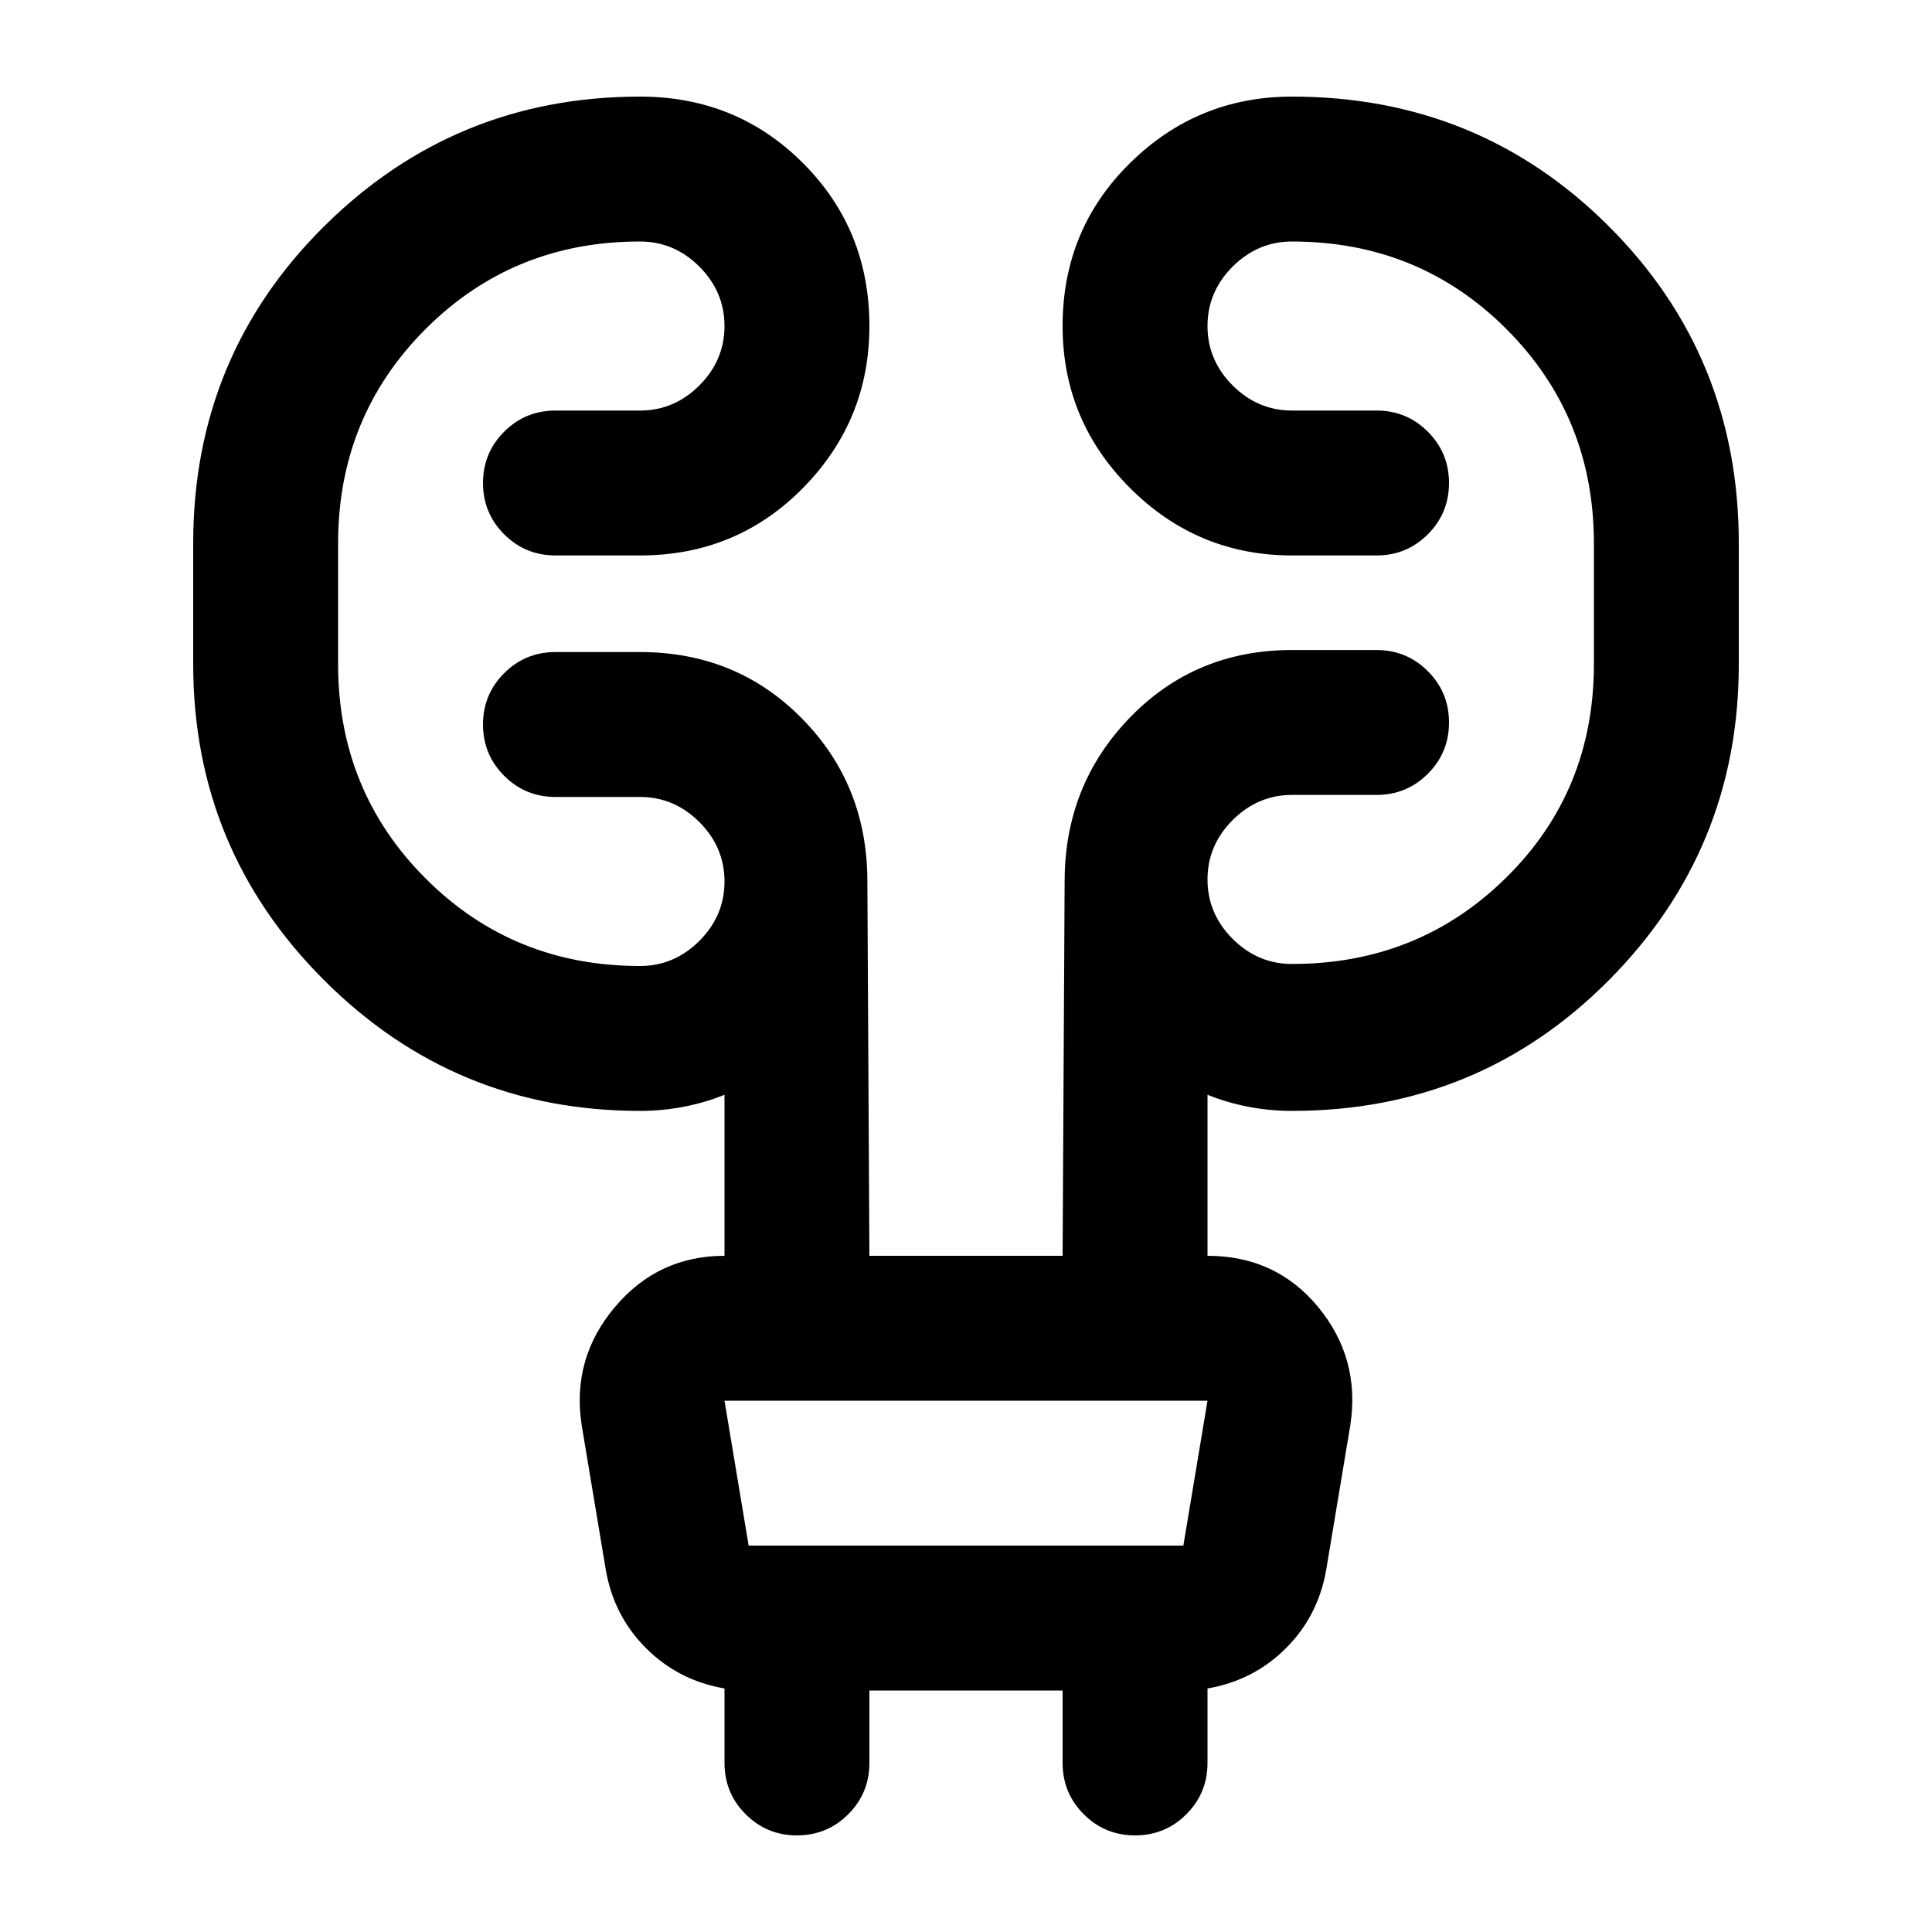 <svg xmlns="http://www.w3.org/2000/svg" height="20" width="20"><path d="M9 17.5v.75q0 .312-.219.531Q8.562 19 8.25 19q-.312 0-.531-.219-.219-.219-.219-.531v-.771q-.479-.083-.812-.417-.334-.333-.417-.812l-.25-1.5q-.104-.688.344-1.219Q6.812 13 7.5 13v-1.667q-.208.084-.427.125-.219.042-.448.042-1.917 0-3.271-1.354Q2 8.792 2 6.875v-1.25q0-1.937 1.354-3.281T6.625 1q1 0 1.687.688Q9 2.375 9 3.375q0 .979-.688 1.677-.687.698-1.687.698H5.75q-.312 0-.531-.219Q5 5.312 5 5q0-.312.219-.531.219-.219.531-.219h.875q.354 0 .615-.26.26-.261.26-.615t-.26-.615q-.261-.26-.615-.26-1.313 0-2.219.906-.906.906-.906 2.219v1.25q0 1.313.906 2.219.906.906 2.219.906.354 0 .615-.26.26-.261.26-.615t-.26-.615q-.261-.26-.615-.26H5.75q-.312 0-.531-.219Q5 7.812 5 7.5q0-.312.219-.531.219-.219.531-.219h.875q1 0 1.677.688.677.687.677 1.687L9 13h2l.021-3.875q0-1 .677-1.698t1.677-.698h.875q.312 0 .531.219.219.219.219.531 0 .313-.219.531-.219.219-.531.219h-.875q-.354 0-.615.261-.26.26-.26.614t.26.615q.261.26.615.26 1.313 0 2.219-.896.906-.895.906-2.208v-1.25q0-1.313-.906-2.219-.906-.906-2.219-.906-.354 0-.615.26-.26.261-.26.615t.26.615q.261.26.615.26h.875q.312 0 .531.219Q15 4.688 15 5q0 .312-.219.531-.219.219-.531.219h-.875q-.979 0-1.677-.698Q11 4.354 11 3.375q0-1 .698-1.687Q12.396 1 13.375 1q1.937 0 3.281 1.344T18 5.625v1.25q0 1.917-1.344 3.271-1.344 1.354-3.281 1.354-.229 0-.448-.042-.219-.041-.427-.125V13q.708 0 1.146.531.437.531.333 1.219l-.25 1.5q-.083.479-.417.812-.333.334-.812.417v.771q0 .312-.219.531-.219.219-.531.219-.312 0-.531-.219Q11 18.562 11 18.25v-.75Zm-1.5-3 .25 1.5h4.5l.25-1.5h-5Zm0 0 .25 1.5Z"/></svg>